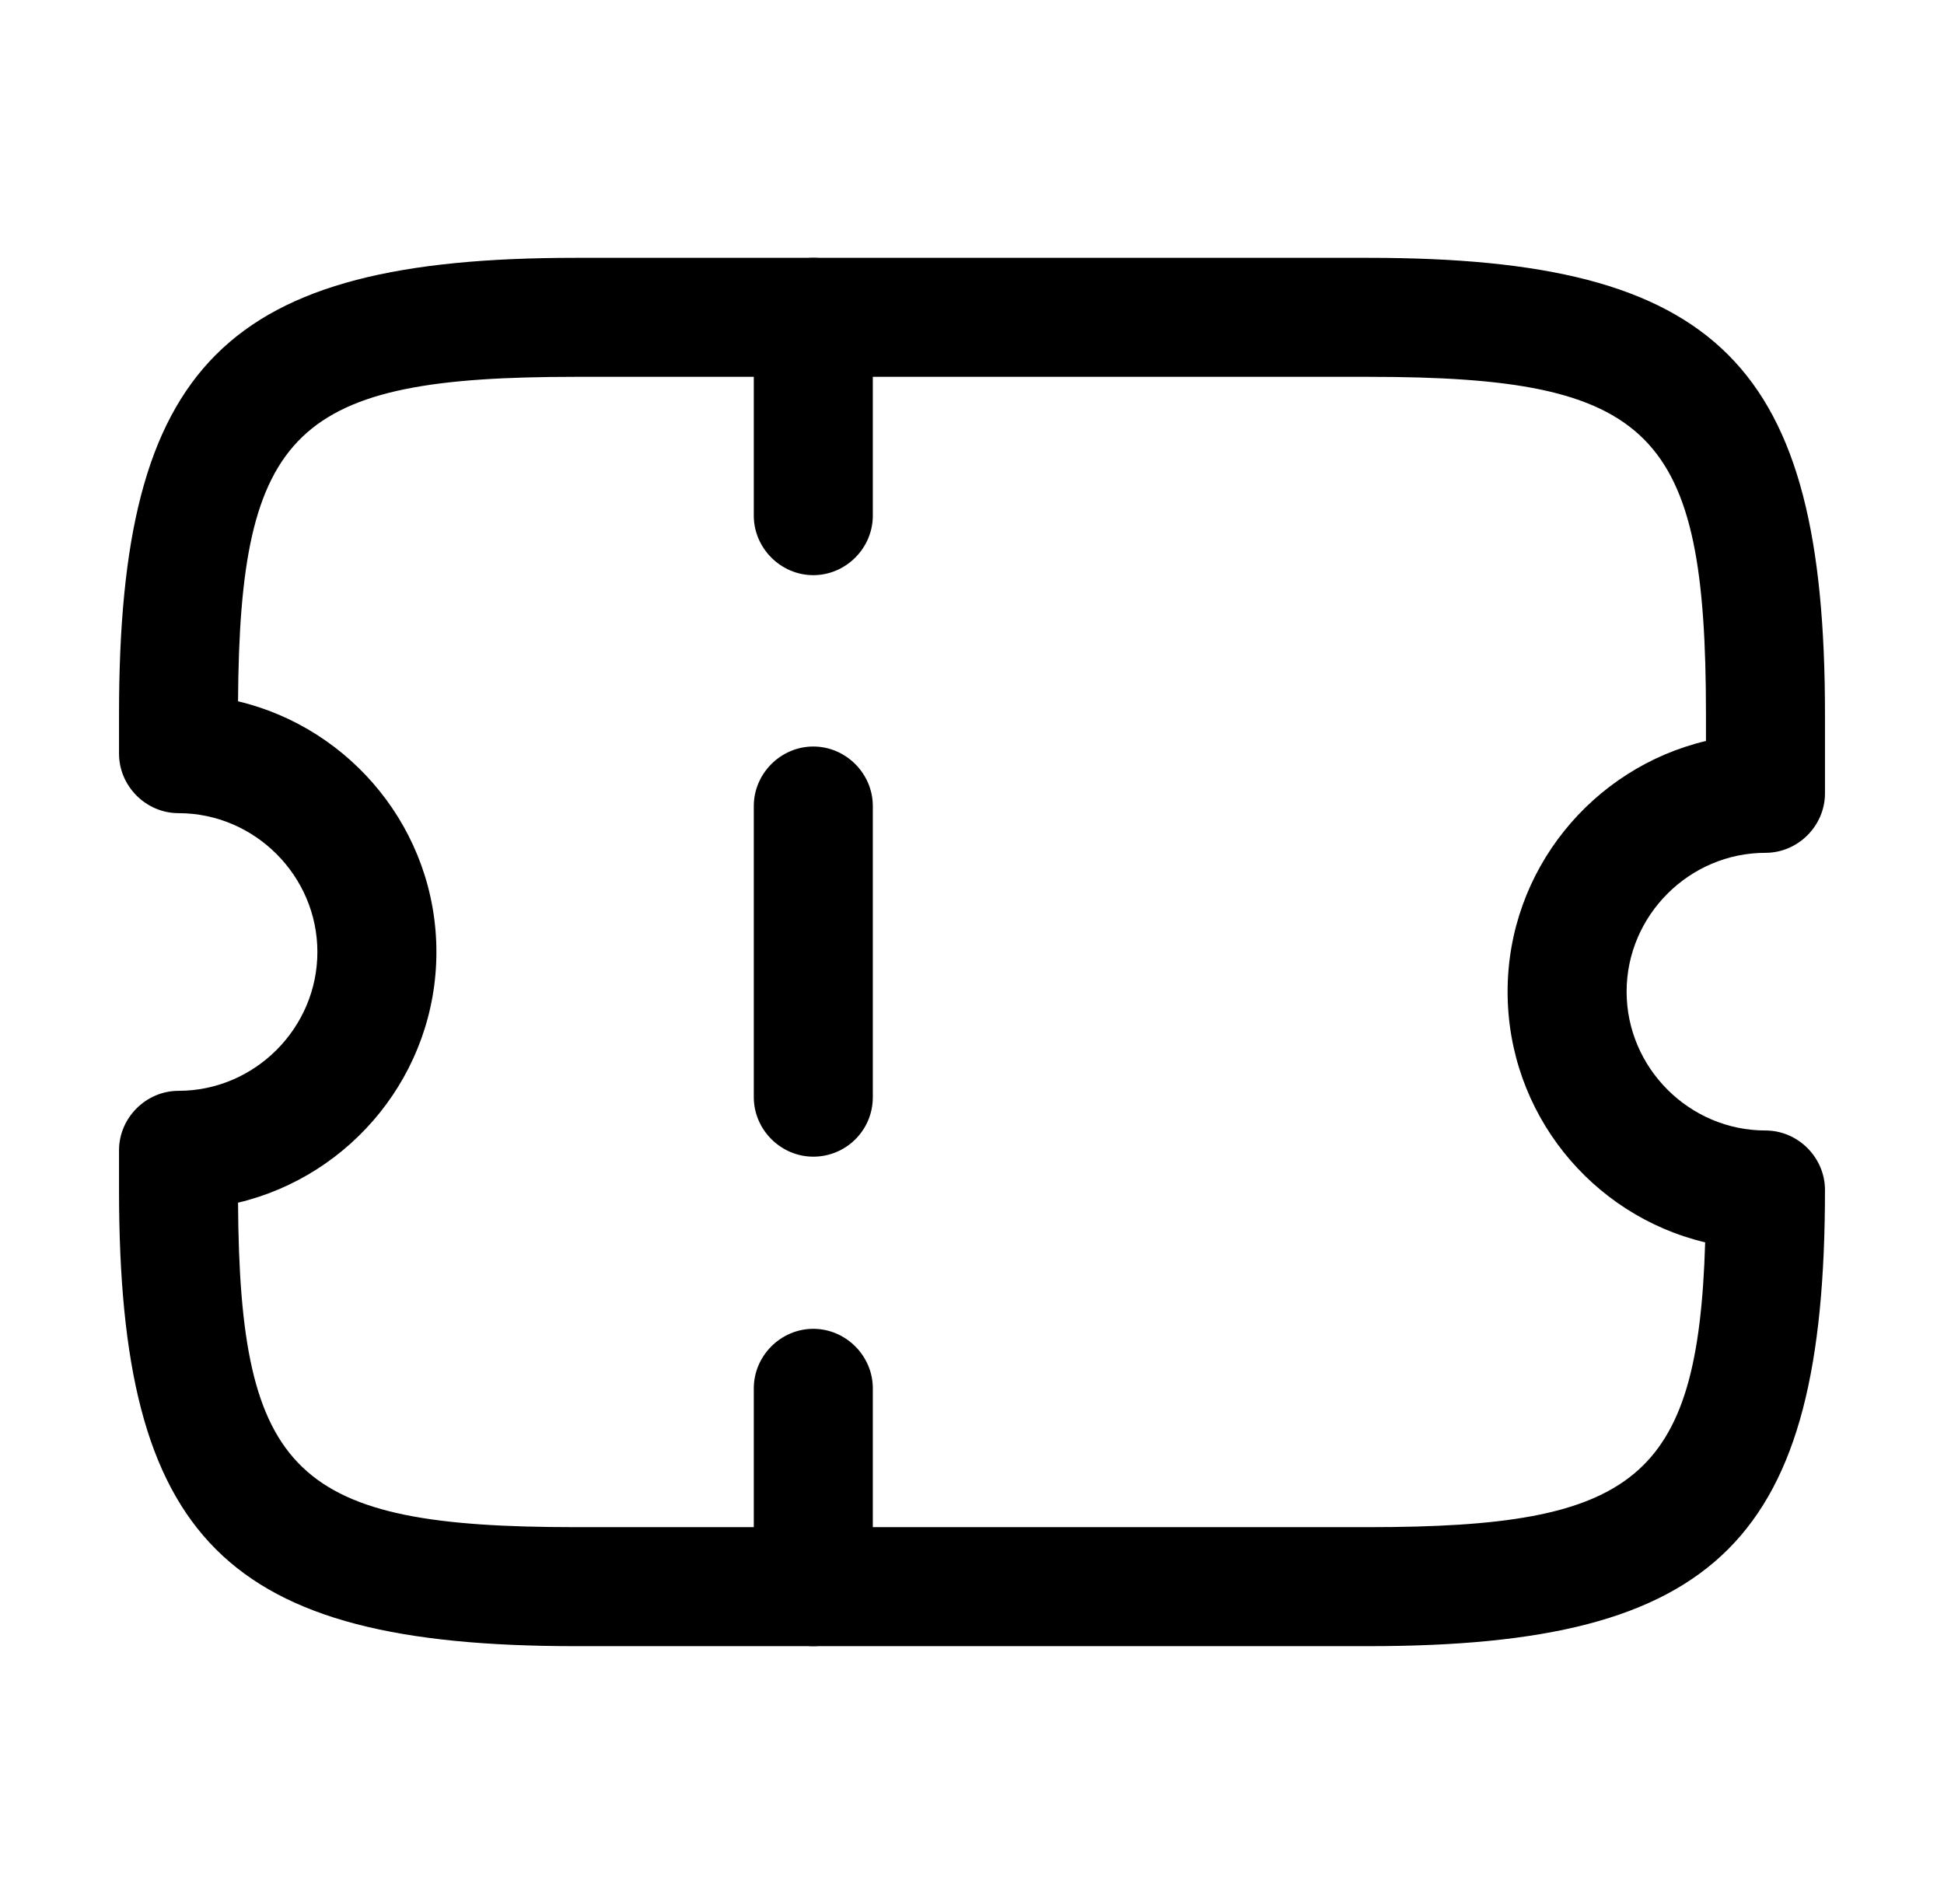 <svg width="49" height="48" viewBox="0 0 49 48" fill="none" xmlns="http://www.w3.org/2000/svg">
<path d="M34.5 41.5H14.5C5.68 41.5 3 38.82 3 30V29C3 28.18 3.68 27.5 4.5 27.5C6.42 27.5 8 25.92 8 24C8 22.08 6.42 20.5 4.5 20.5C3.68 20.5 3 19.82 3 19V18C3 9.18 5.68 6.5 14.5 6.5H34.5C43.32 6.5 46 9.18 46 18V20C46 20.82 45.32 21.5 44.5 21.5C42.58 21.5 41 23.08 41 25C41 26.92 42.58 28.5 44.5 28.5C45.32 28.5 46 29.18 46 30C46 38.82 43.32 41.5 34.5 41.5ZM6 30.32C6.04 37.2 7.46 38.5 14.5 38.5H34.5C41.18 38.5 42.8 37.32 42.98 31.32C40.12 30.64 38 28.06 38 25C38 21.94 40.14 19.36 43 18.68V18C43 10.86 41.66 9.5 34.5 9.5H14.5C7.46 9.5 6.04 10.8 6 17.68C8.86 18.36 11 20.94 11 24C11 27.06 8.86 29.64 6 30.32Z" fill="black"/>
<path d="M20.5 14.5C19.68 14.5 19 13.82 19 13V8C19 7.18 19.68 6.5 20.5 6.5C21.32 6.5 22 7.18 22 8V13C22 13.82 21.32 14.5 20.5 14.5Z" fill="black"/>
<path d="M20.5 29.16C19.68 29.16 19 28.48 19 27.66V20.32C19 19.5 19.68 18.82 20.5 18.82C21.32 18.82 22 19.5 22 20.32V27.66C22 28.5 21.32 29.16 20.5 29.16Z" fill="black"/>
<path d="M20.5 41.5C19.68 41.5 19 40.82 19 40V35C19 34.18 19.68 33.5 20.5 33.5C21.32 33.5 22 34.18 22 35V40C22 40.82 21.32 41.5 20.5 41.5Z" fill="black"/>
</svg>

